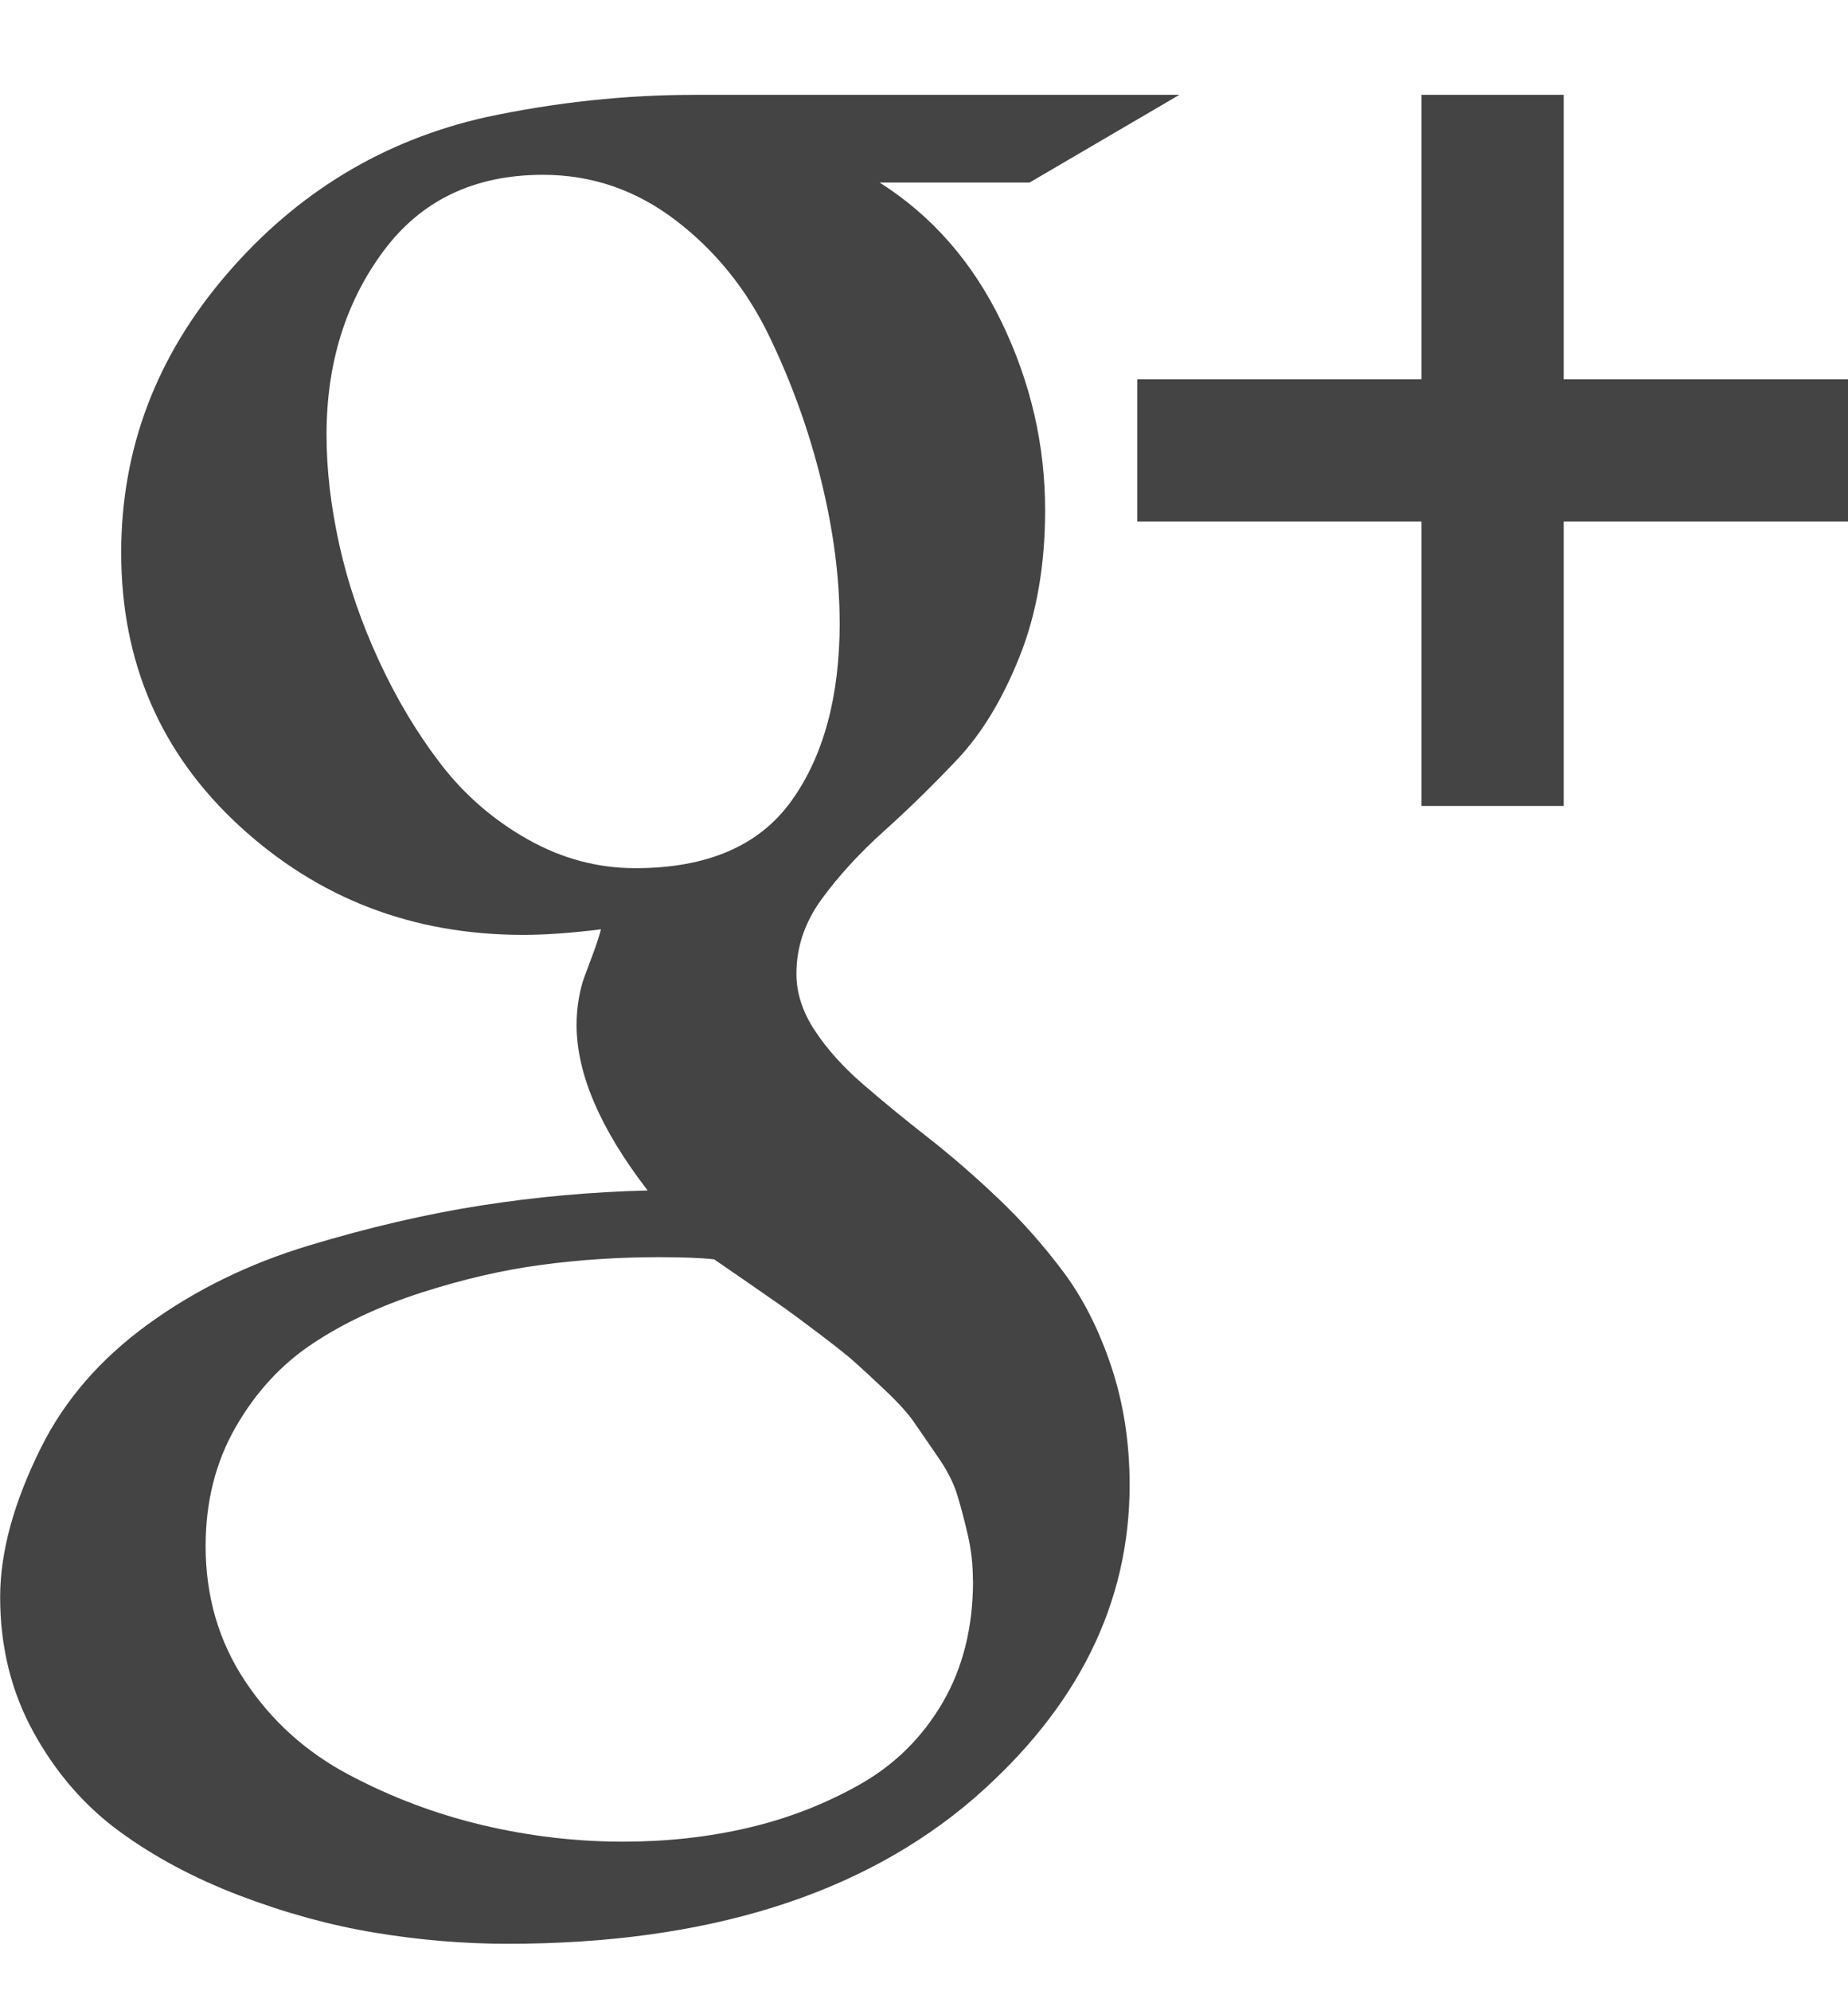 <?xml version="1.0" encoding="utf-8"?>
<!DOCTYPE svg PUBLIC "-//W3C//DTD SVG 1.1//EN" "http://www.w3.org/Graphics/SVG/1.1/DTD/svg11.dtd">
<svg version="1.1" xmlns="http://www.w3.org/2000/svg" xmlns:xlink="http://www.w3.org/1999/xlink" width="26" height="28" viewBox="0 0 26 28">
<path fill="#444444" d="M13.688 22.224q0-0.328-0.070-0.633t-0.148-0.563-0.273-0.539-0.328-0.477-0.414-0.461-0.43-0.398-0.5-0.398-0.484-0.359-0.516-0.359-0.477-0.328q-0.266-0.031-0.781-0.031-0.844 0-1.656 0.109t-1.687 0.391-1.531 0.719-1.078 1.172-0.422 1.672q0 1.062 0.555 1.898t1.453 1.313 1.883 0.711 1.984 0.234q0.922 0 1.758-0.195t1.57-0.609 1.164-1.148 0.43-1.719zM11.813 8.755q0-0.938-0.258-1.992t-0.734-2.039-1.313-1.625-1.867-0.641q-1.453 0-2.25 1.078t-0.797 2.578q0 0.734 0.18 1.547t0.555 1.625 0.875 1.461 1.219 1.055 1.516 0.406q1.516 0 2.195-0.945t0.68-2.508zM9.766 1.333h6.828l-2.109 1.234h-2.109q1.109 0.703 1.719 1.969t0.609 2.641q0 1.156-0.359 2.055t-0.875 1.445-1.031 1.008-0.875 0.953-0.359 1.055q0 0.406 0.258 0.797t0.672 0.75 0.914 0.75 1 0.867 0.914 1.031 0.672 1.328 0.258 1.664q0 2.5-2.188 4.406-2.375 2.047-6.563 2.047-0.922 0-1.867-0.156t-1.906-0.523-1.695-0.906-1.203-1.391-0.469-1.898q0-0.953 0.578-2.109 0.5-1 1.5-1.727t2.266-1.109 2.422-0.563 2.344-0.211q-1-1.297-1-2.328 0-0.187 0.031-0.367t0.078-0.305 0.125-0.336 0.109-0.336q-0.625 0.078-1.094 0.078-2.328 0-3.992-1.531t-1.664-3.844q0-2.188 1.484-3.914t3.656-2.211q1.469-0.312 2.922-0.312zM26 5.333v2h-4v4h-2v-4h-4v-2h4v-4h2v4h4z"></path>
</svg>
